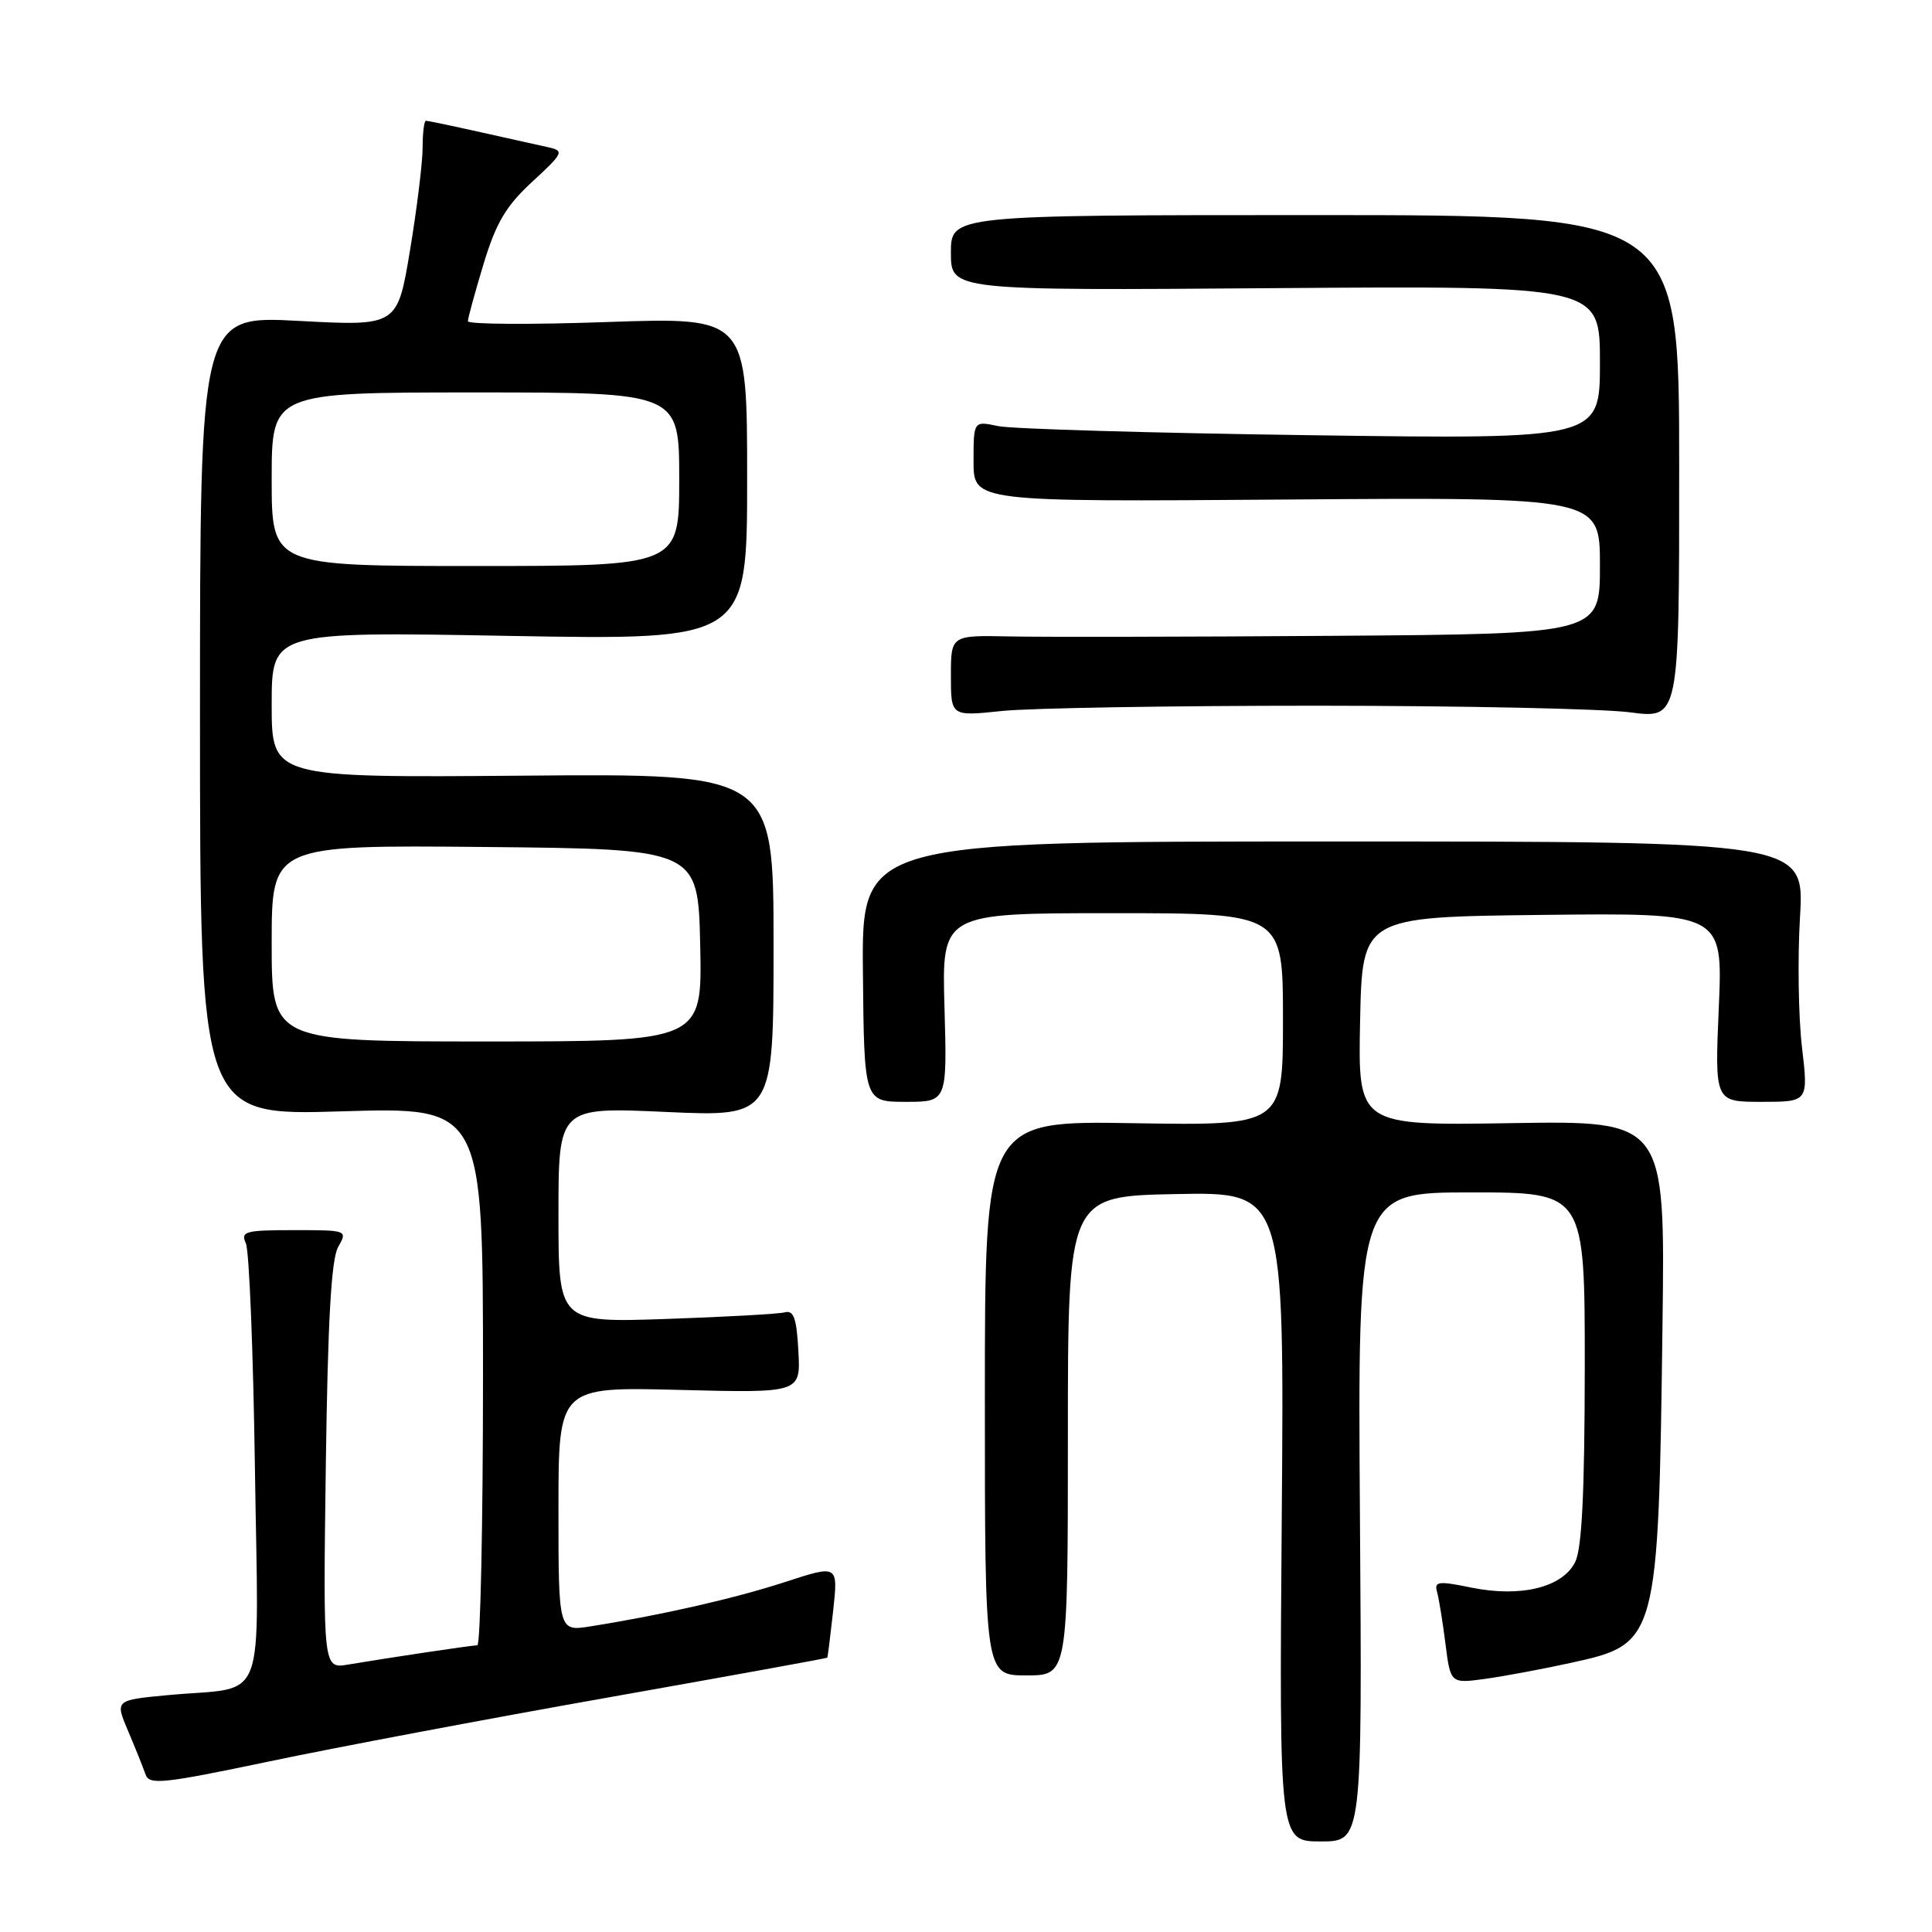 <?xml version="1.0" encoding="UTF-8" standalone="no"?>
<!DOCTYPE svg PUBLIC "-//W3C//DTD SVG 1.1//EN" "http://www.w3.org/Graphics/SVG/1.1/DTD/svg11.dtd" >
<svg xmlns="http://www.w3.org/2000/svg" xmlns:xlink="http://www.w3.org/1999/xlink" version="1.1" viewBox="0 0 256 256">
 <g >
 <path fill="currentColor"
d=" M 180.20 201.00 C 179.90 158.00 179.90 158.00 194.95 158.00 C 210.00 158.00 210.00 158.00 209.99 181.25 C 209.97 197.93 209.61 205.21 208.71 207.00 C 207.02 210.35 201.49 211.70 194.94 210.36 C 190.60 209.47 190.03 209.54 190.41 210.92 C 190.66 211.79 191.16 214.88 191.53 217.80 C 192.20 223.09 192.20 223.09 196.85 222.45 C 199.41 222.09 204.57 221.13 208.32 220.30 C 219.64 217.82 219.75 217.40 220.29 175.50 C 220.64 148.50 220.64 148.50 200.29 148.82 C 179.94 149.15 179.94 149.15 180.22 135.32 C 180.50 121.50 180.50 121.50 204.40 121.23 C 228.29 120.96 228.29 120.96 227.75 133.48 C 227.21 146.00 227.21 146.00 233.41 146.00 C 239.62 146.00 239.62 146.00 238.77 138.75 C 238.30 134.76 238.18 127.00 238.51 121.50 C 239.10 111.50 239.10 111.50 176.64 111.50 C 114.18 111.50 114.18 111.50 114.34 128.75 C 114.50 145.99 114.50 145.99 120.00 146.00 C 125.50 146.00 125.50 146.00 125.15 133.50 C 124.79 121.00 124.79 121.00 147.40 121.00 C 170.00 121.00 170.00 121.00 170.00 135.08 C 170.00 149.15 170.00 149.15 150.25 148.83 C 130.50 148.50 130.50 148.50 130.50 185.25 C 130.50 222.00 130.50 222.00 136.00 222.00 C 141.50 222.00 141.50 222.00 141.50 190.25 C 141.50 158.50 141.50 158.50 155.84 158.22 C 170.18 157.94 170.18 157.94 169.84 200.97 C 169.50 244.00 169.50 244.00 175.00 244.00 C 180.50 244.00 180.50 244.00 180.20 201.00 Z  M 80.50 224.94 C 96.45 222.11 109.55 219.74 109.62 219.65 C 109.68 219.57 110.03 216.76 110.40 213.42 C 111.06 207.33 111.06 207.33 104.01 209.63 C 97.34 211.80 87.71 214.00 78.25 215.50 C 74.00 216.18 74.00 216.18 74.00 199.97 C 74.00 183.76 74.00 183.76 90.04 184.17 C 106.09 184.58 106.09 184.58 105.79 179.04 C 105.56 174.70 105.18 173.58 104.00 173.89 C 103.17 174.11 96.09 174.50 88.25 174.77 C 74.00 175.25 74.00 175.25 74.00 160.97 C 74.00 146.69 74.00 146.69 88.25 147.34 C 102.50 147.98 102.50 147.98 102.50 125.24 C 102.50 102.50 102.50 102.50 69.25 102.78 C 36.00 103.05 36.00 103.05 36.00 93.37 C 36.00 83.69 36.00 83.69 67.50 84.26 C 99.00 84.82 99.00 84.82 99.00 63.43 C 99.00 42.03 99.00 42.03 80.50 42.67 C 70.33 43.03 62.00 42.98 62.00 42.56 C 62.00 42.15 62.94 38.73 64.08 34.96 C 65.74 29.49 67.05 27.29 70.55 24.06 C 74.63 20.30 74.78 19.99 72.72 19.53 C 71.50 19.26 67.43 18.35 63.69 17.52 C 59.94 16.68 56.68 16.00 56.44 16.00 C 56.20 16.00 56.00 17.60 56.00 19.55 C 56.00 21.50 55.25 27.62 54.33 33.16 C 52.66 43.22 52.66 43.22 39.58 42.52 C 26.50 41.82 26.50 41.82 26.50 94.82 C 26.50 147.83 26.50 147.83 45.25 147.26 C 64.00 146.69 64.00 146.69 64.00 182.35 C 64.00 201.96 63.66 218.00 63.25 218.01 C 62.46 218.02 51.88 219.60 46.15 220.56 C 42.81 221.13 42.81 221.13 43.17 194.31 C 43.43 175.07 43.89 166.87 44.80 165.25 C 46.07 163.01 46.04 163.00 38.93 163.00 C 32.49 163.00 31.86 163.17 32.58 164.75 C 33.02 165.71 33.56 179.15 33.78 194.62 C 34.24 226.87 35.58 223.37 22.28 224.61 C 15.23 225.27 15.23 225.27 16.98 229.38 C 17.94 231.65 18.98 234.23 19.28 235.11 C 19.77 236.55 21.54 236.36 35.67 233.40 C 44.37 231.57 64.55 227.76 80.50 224.94 Z  M 174.50 93.51 C 193.75 93.52 212.43 93.91 216.00 94.39 C 222.51 95.24 222.51 95.24 222.50 61.87 C 222.50 28.50 222.50 28.50 174.25 28.50 C 126.00 28.50 126.00 28.50 126.00 33.50 C 126.00 38.50 126.00 38.50 169.00 38.18 C 212.00 37.87 212.00 37.87 212.00 48.03 C 212.00 58.20 212.00 58.20 173.75 57.67 C 152.71 57.38 134.04 56.84 132.25 56.46 C 129.00 55.77 129.00 55.77 129.00 61.14 C 129.00 66.50 129.00 66.50 170.50 66.19 C 212.00 65.88 212.00 65.88 212.00 74.94 C 212.00 84.00 212.00 84.00 176.75 84.25 C 157.36 84.39 138.01 84.42 133.75 84.33 C 126.00 84.17 126.00 84.17 126.00 89.55 C 126.00 94.92 126.00 94.92 132.75 94.21 C 136.46 93.82 155.25 93.51 174.50 93.51 Z  M 36.00 124.98 C 36.00 111.97 36.00 111.97 64.25 112.23 C 92.50 112.50 92.50 112.50 92.78 125.25 C 93.06 138.00 93.06 138.00 64.53 138.00 C 36.00 138.00 36.00 138.00 36.00 124.98 Z  M 36.00 63.50 C 36.00 52.00 36.00 52.00 63.00 52.00 C 90.00 52.00 90.00 52.00 90.00 63.50 C 90.00 75.00 90.00 75.00 63.00 75.00 C 36.00 75.00 36.00 75.00 36.00 63.50 Z "/>
</g>
</svg>